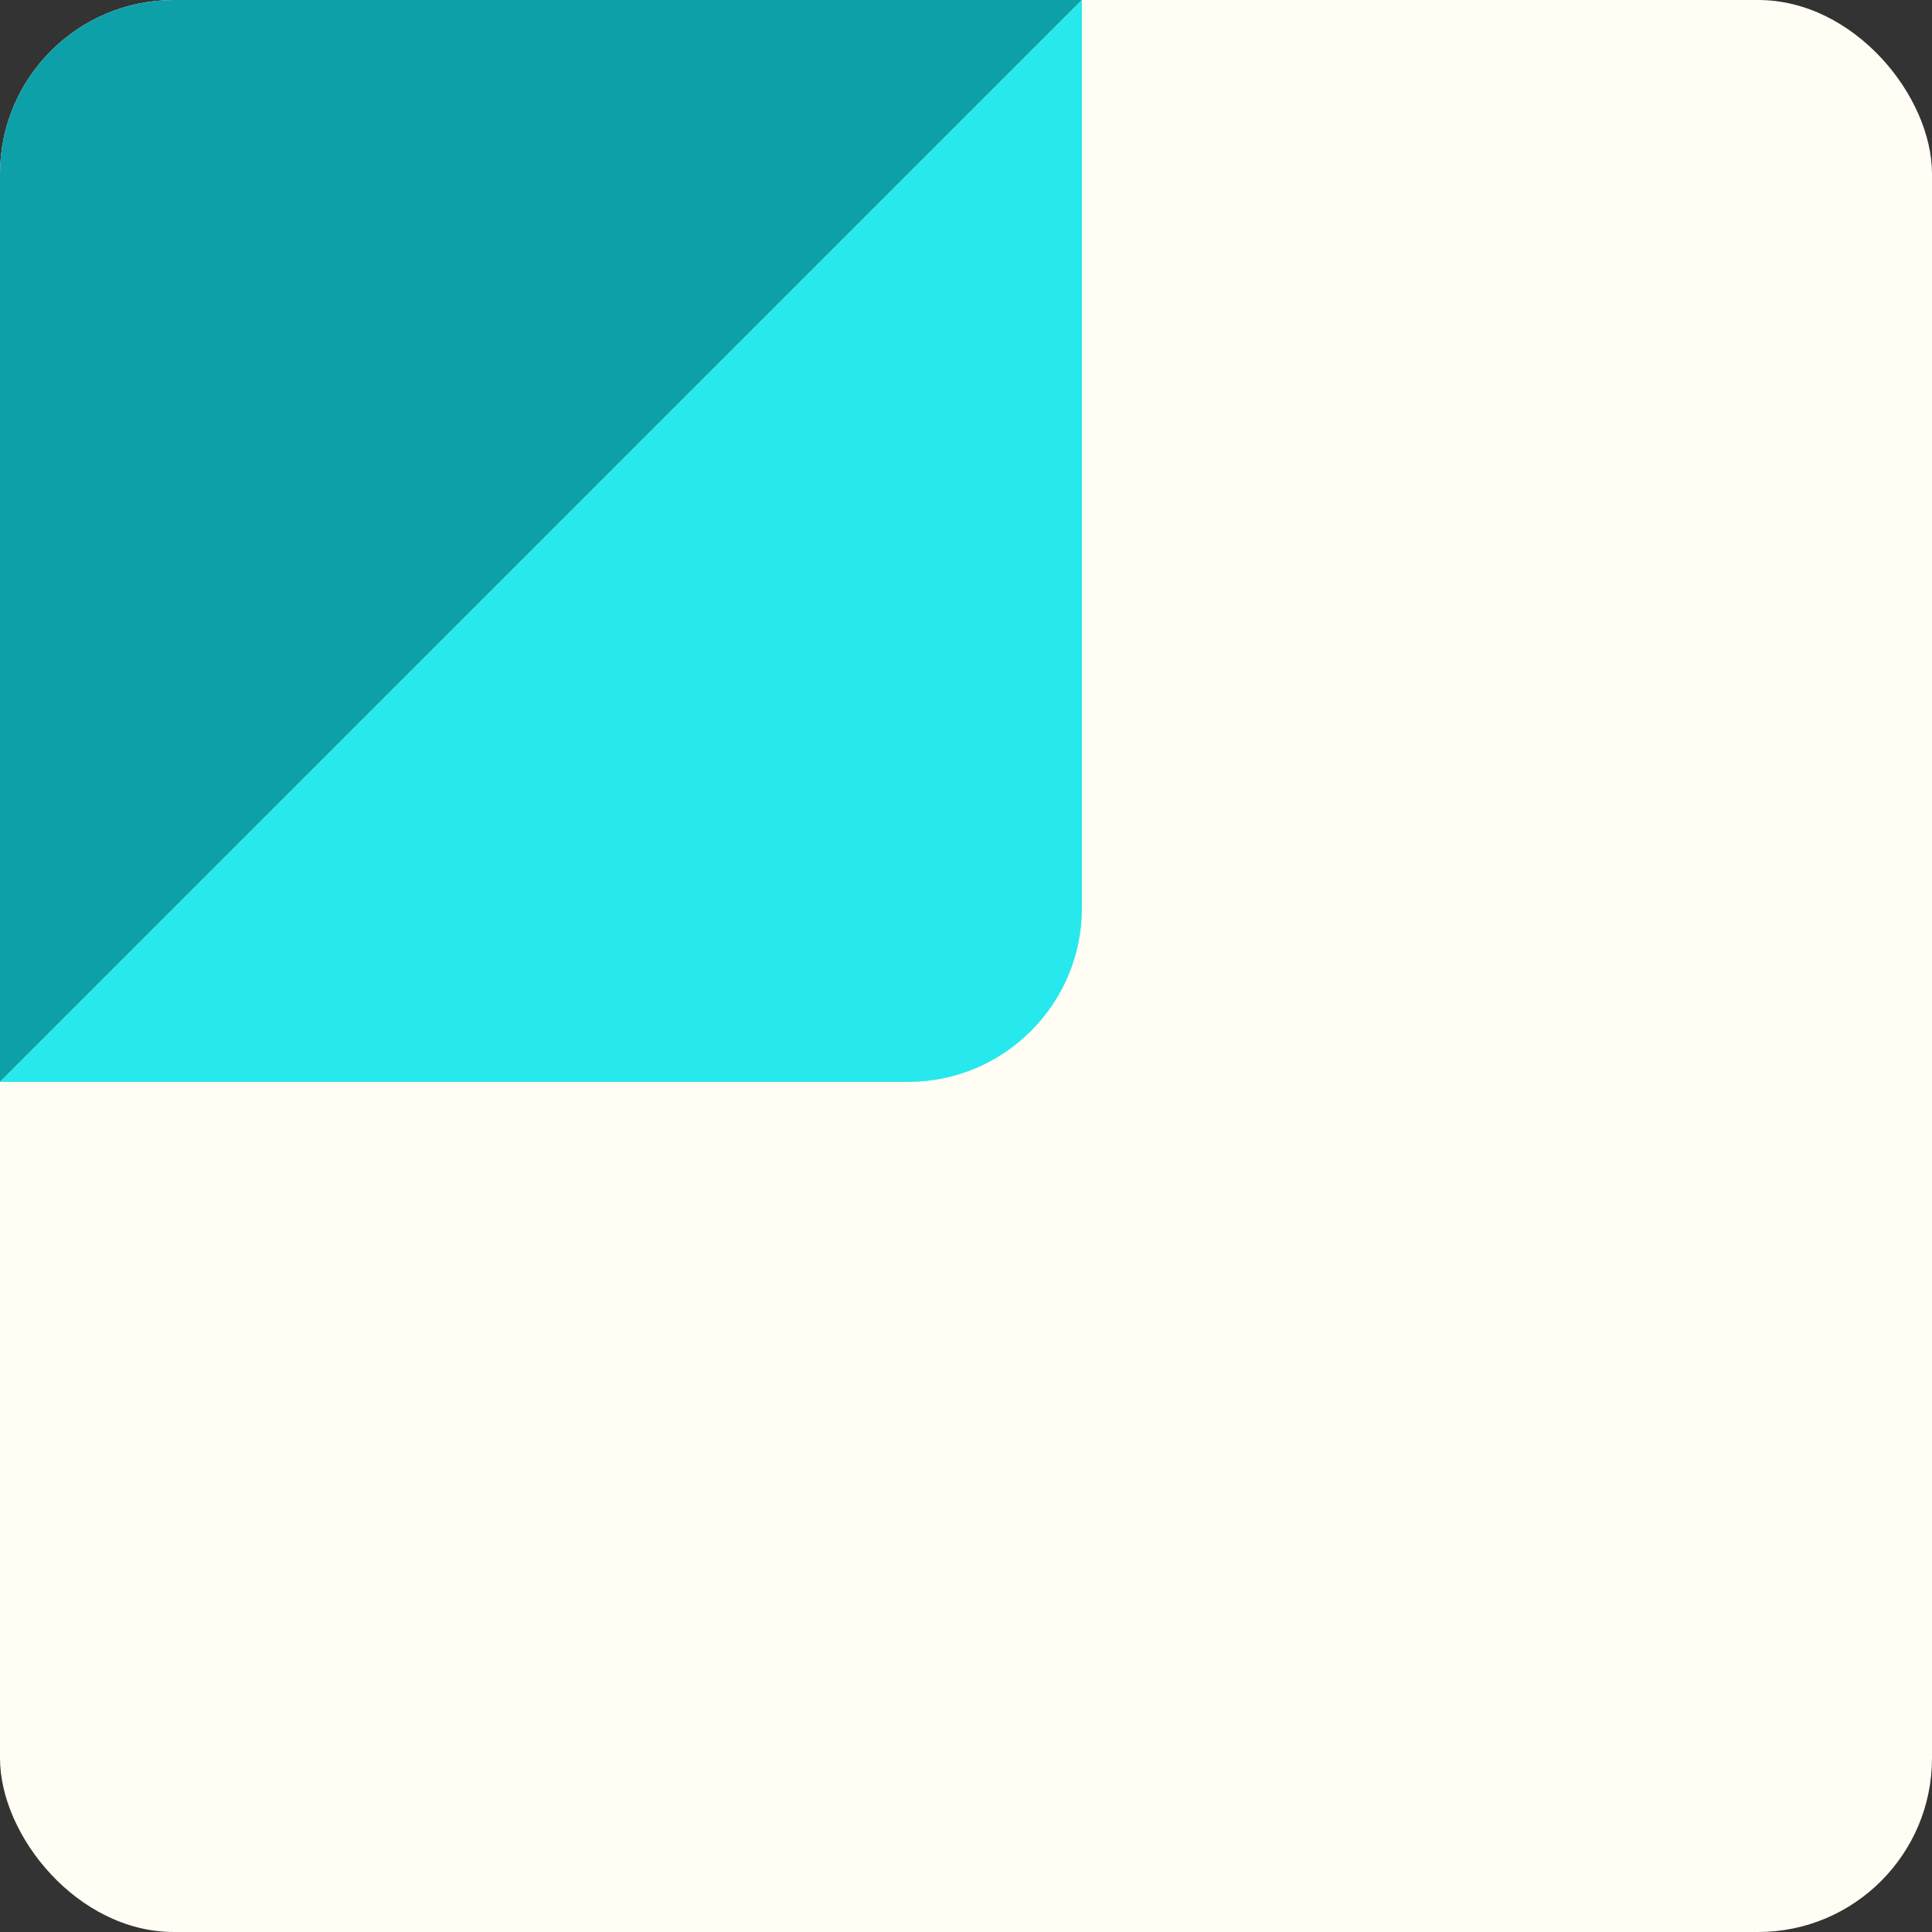 <svg width="1000" height="1000" viewBox="0 0 1000 1000" fill="none" xmlns="http://www.w3.org/2000/svg">
<rect x="0" y="0" width="1000" height="1000" fill="#333333" stroke="none"/>
<g clip-path="url(#clip0_1_3)">
<rect width="1000" height="1000" rx="90" fill="#FFFDF4"/>
<path d="M6.10352e-05 560L1.99465e-05 90C1.5601e-05 40.294 40.294 4.54341e-05 90 4.10887e-05L560 0L6.10352e-05 560Z" fill="#0DA0A8"/>
<path d="M560 470C560 519.706 519.706 560 470 560L6.10352e-05 560L560 0L560 470Z" fill="#27E8ED"/>
</g>
<defs>
<clipPath id="clip0_1_3">
<rect width="1000" height="1000" fill="white"/>
</clipPath>
</defs>
</svg>
